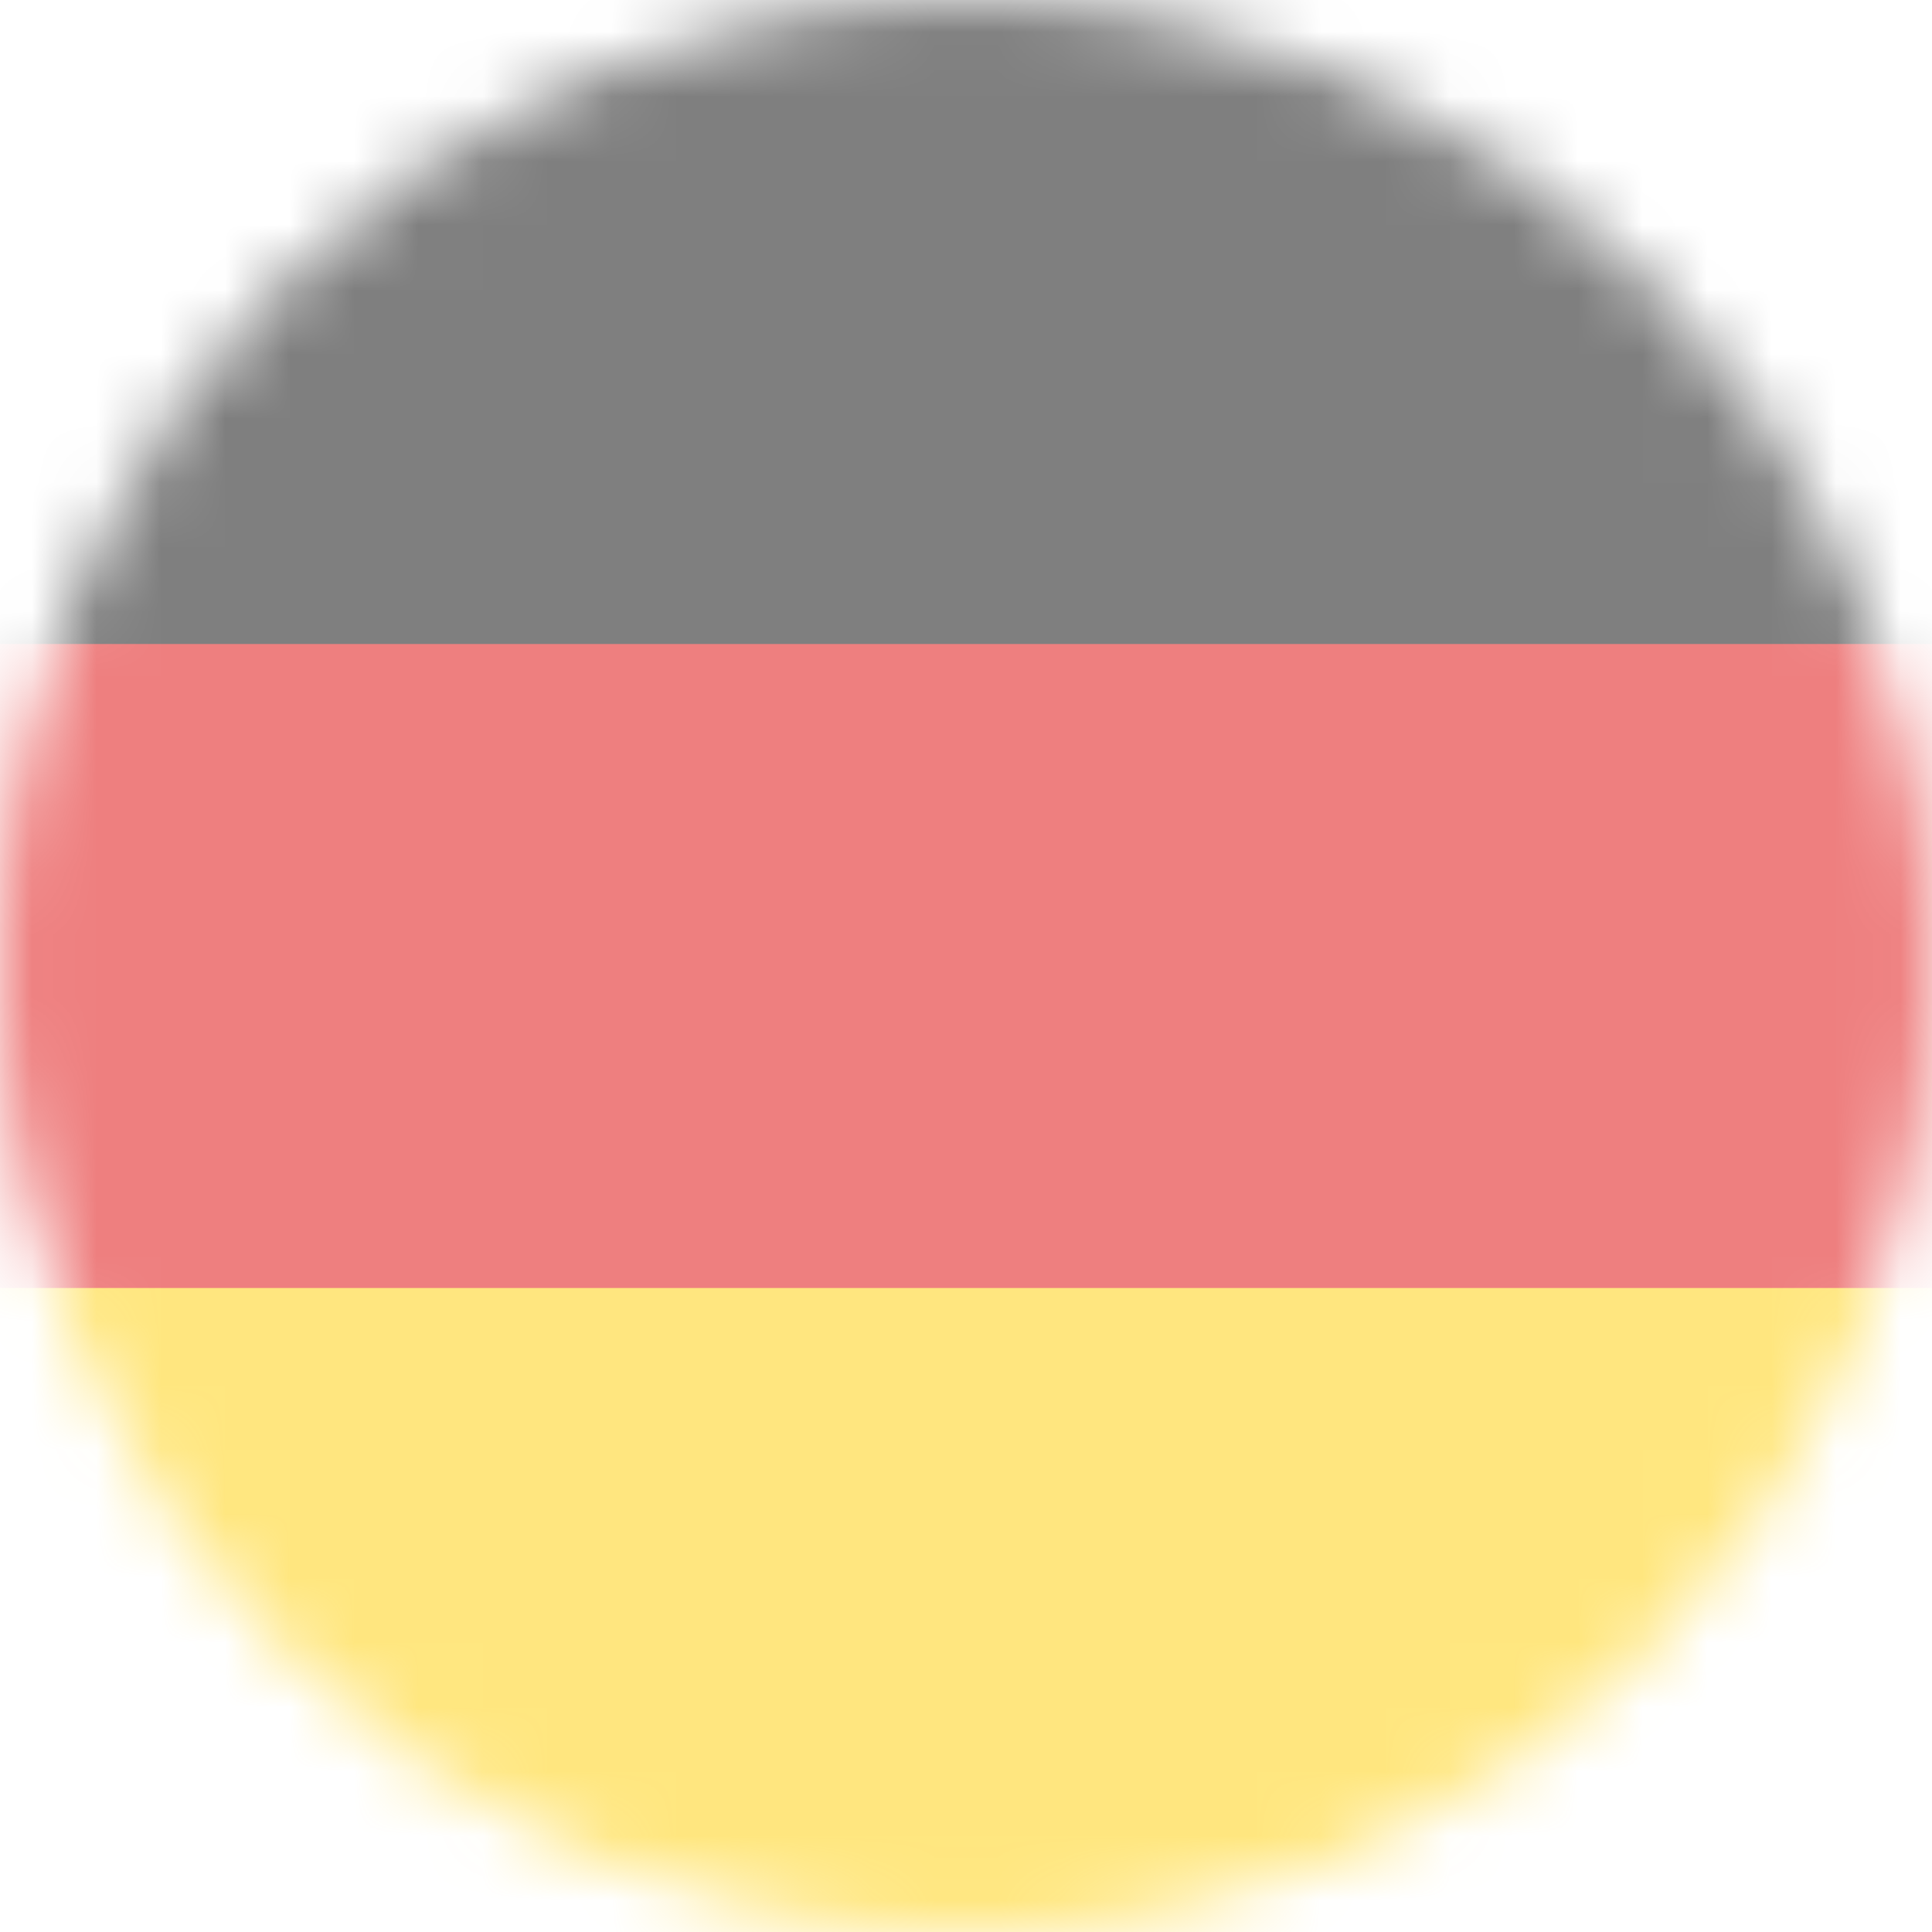 <svg width="30" height="30" viewBox="0 0 30 30" fill="none" xmlns="http://www.w3.org/2000/svg">
<g opacity="0.5">
<mask id="mask0_3394_186790" style="mask-type:alpha" maskUnits="userSpaceOnUse" x="0" y="0" width="30" height="30">
<circle cx="15" cy="15" r="15" fill="#D9D9D9"/>
</mask>
<g mask="url(#mask0_3394_186790)">
<path d="M42.188 0H-8.438V30H42.188V0Z" fill="black"/>
<path d="M42.188 10H-8.438V30H42.188V10Z" fill="#DD0000"/>
<path d="M42.188 20H-8.438V30H42.188V20Z" fill="#FFCE00"/>
</g>
</g>
</svg>
